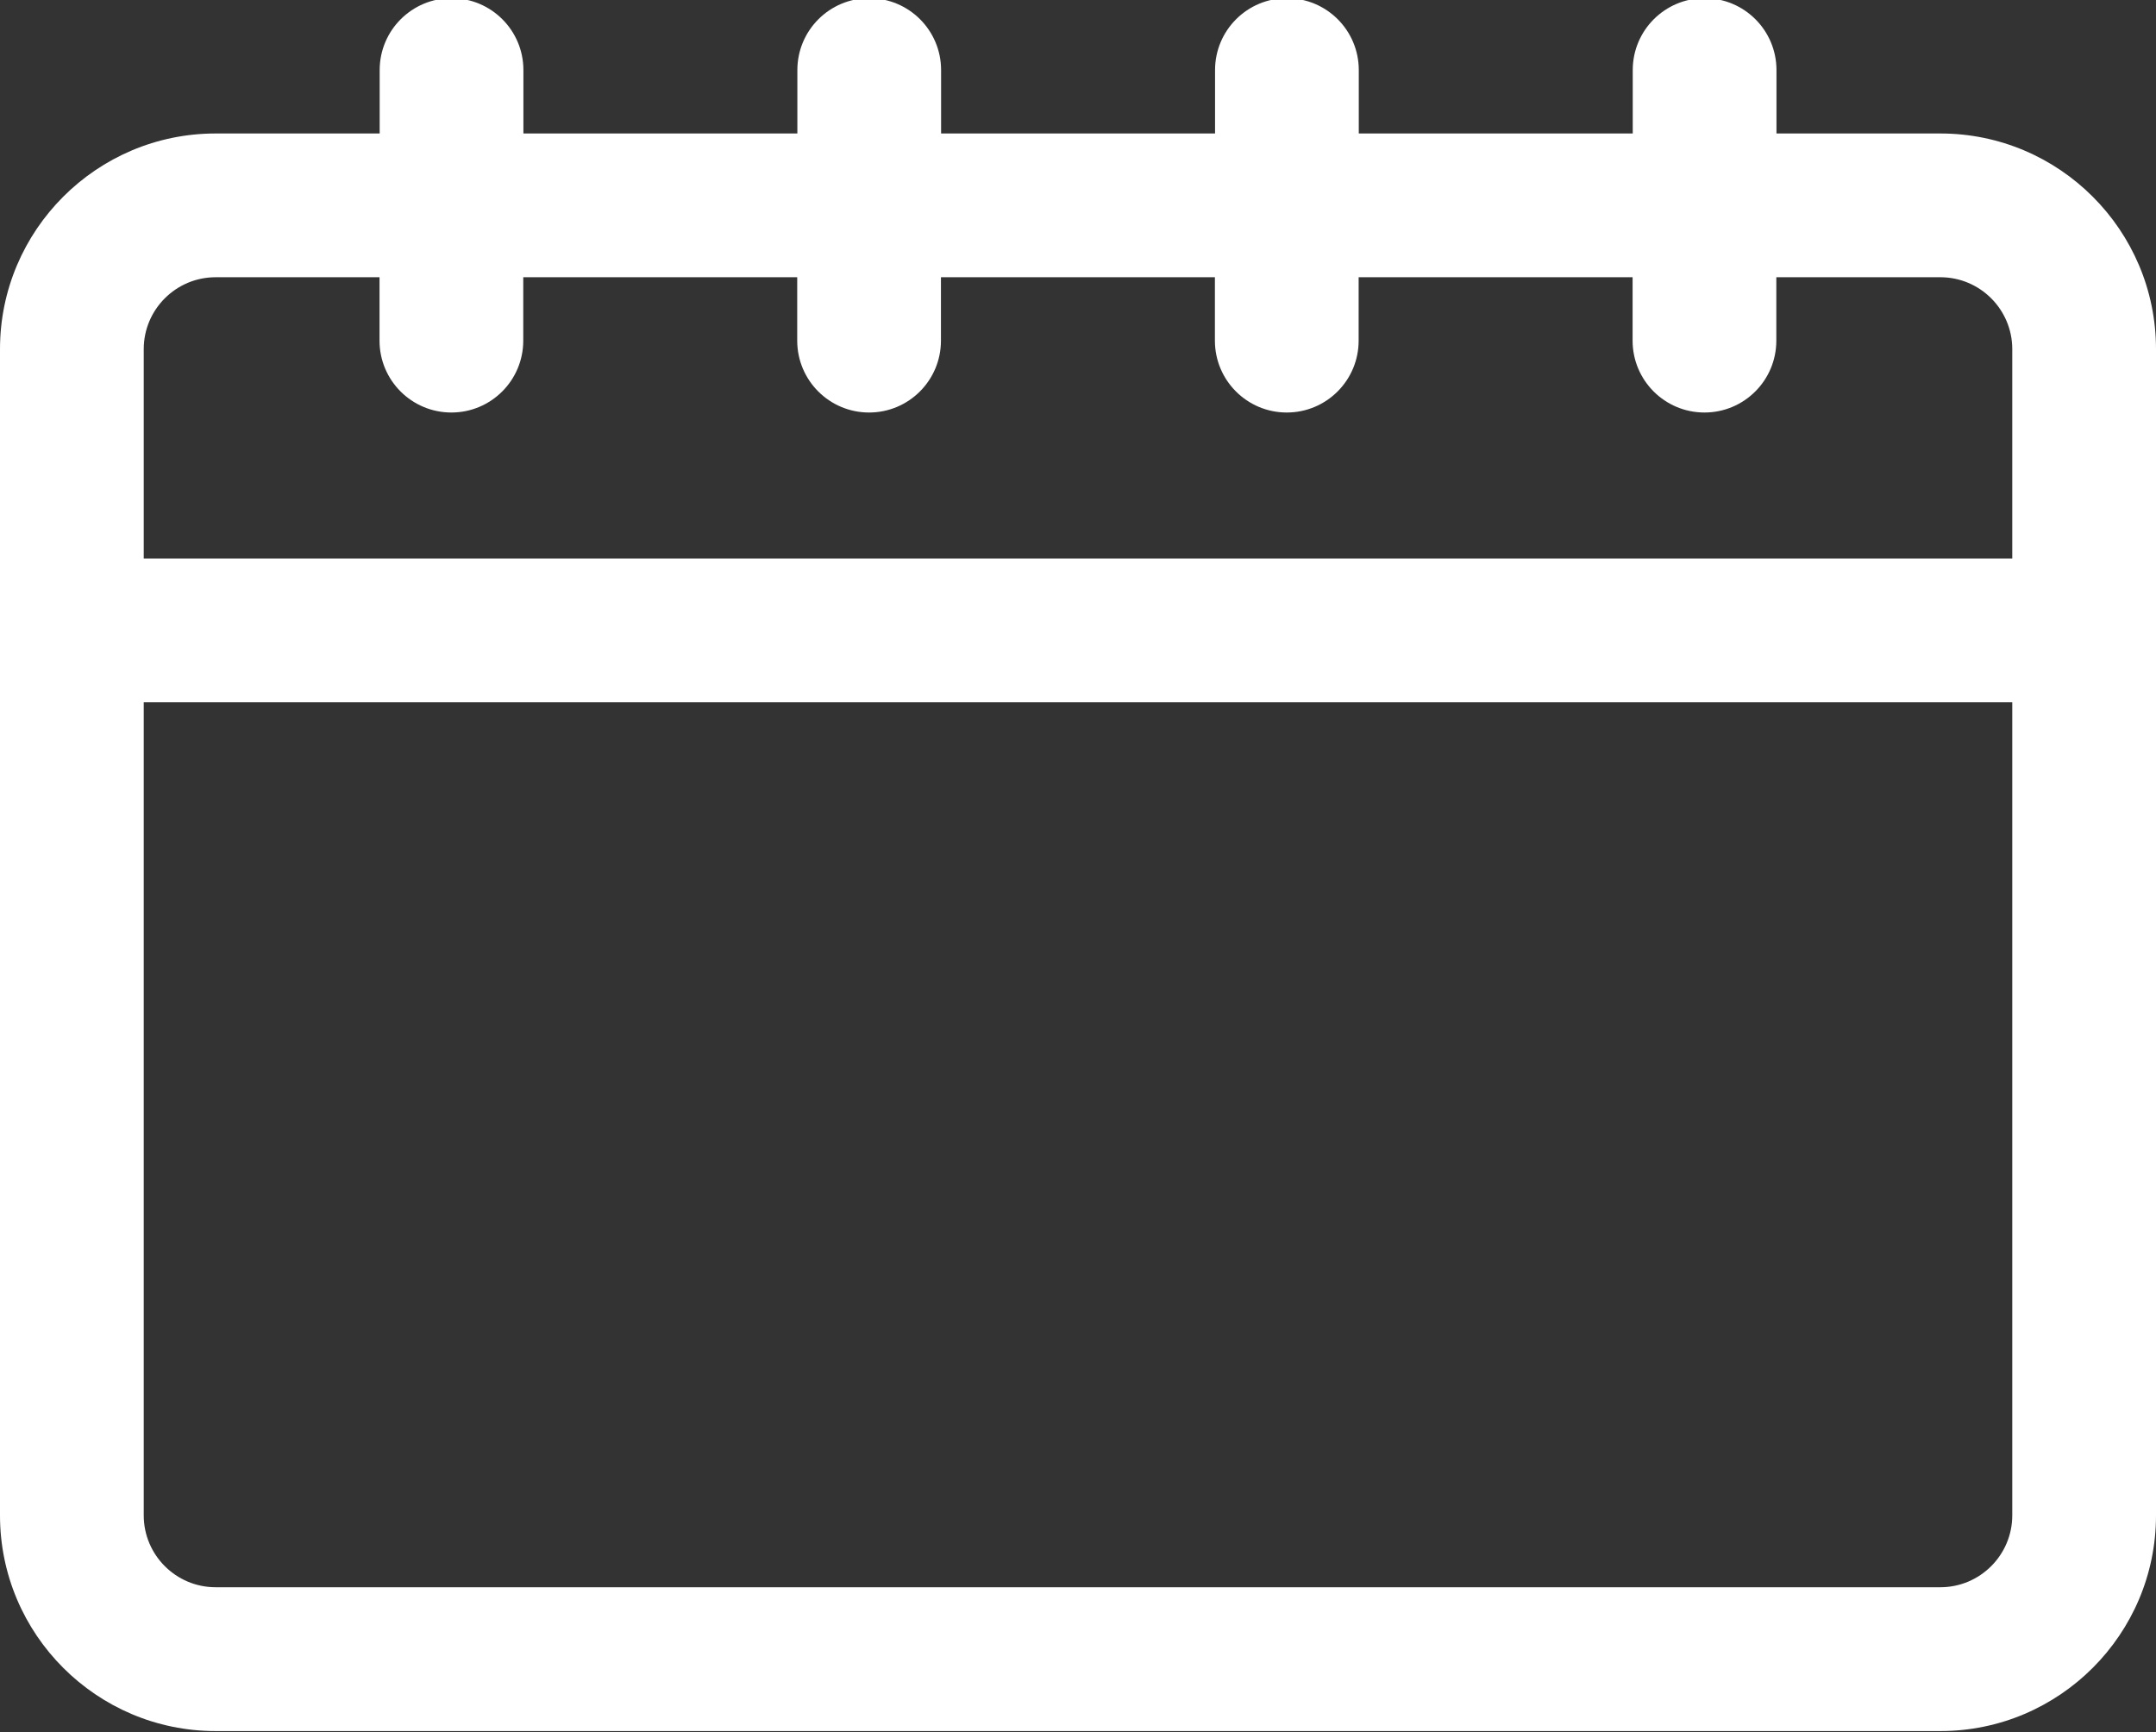 <?xml version="1.0" encoding="UTF-8"?><svg xmlns="http://www.w3.org/2000/svg" xmlns:xlink="http://www.w3.org/1999/xlink" contentScriptType="text/ecmascript" fill="#ffffff" width="30" zoomAndPan="magnify" contentStyleType="text/css" viewBox="1.0 3.4 30.0 24.1" height="24.1" preserveAspectRatio="xMidYMid meet" version="1"><rect x="1.0" y="3.4" width="30.0" height="24.1" fill="#333333" stroke="none"/><g id="change1_1"><path fill="inherit" d="M28,5.257h-2.281V4.375c0-0.553-0.448-1-1-1s-1,0.447-1,1v0.882h-3.812V4.375c0-0.553-0.448-1-1-1 s-1,0.447-1,1v0.882h-3.812V4.375c0-0.553-0.448-1-1-1s-1,0.447-1,1v0.882h-3.812V4.375c0-0.553-0.448-1-1-1 s-1,0.447-1,1v0.882H4c-1.654,0-3,1.346-3,3v16.226c0,1.654,1.346,3,3,3h24c1.654,0,3-1.346,3-3V8.257 C31,6.603,29.654,5.257,28,5.257z M4,7.257h2.281v0.882c0,0.553,0.448,1,1,1s1-0.447,1-1V7.257h3.812 v0.882c0,0.553,0.448,1,1,1s1-0.447,1-1V7.257h3.812v0.882c0,0.553,0.448,1,1,1s1-0.447,1-1V7.257h3.812 v0.882c0,0.553,0.448,1,1,1s1-0.447,1-1V7.257H28c0.551,0,1,0.448,1,1v2.913H3V8.257 C3,7.705,3.449,7.257,4,7.257z M28,25.482H4c-0.551,0-1-0.448-1-1v-11.312h26v11.312 C29,25.034,28.551,25.482,28,25.482z"/></g></svg>